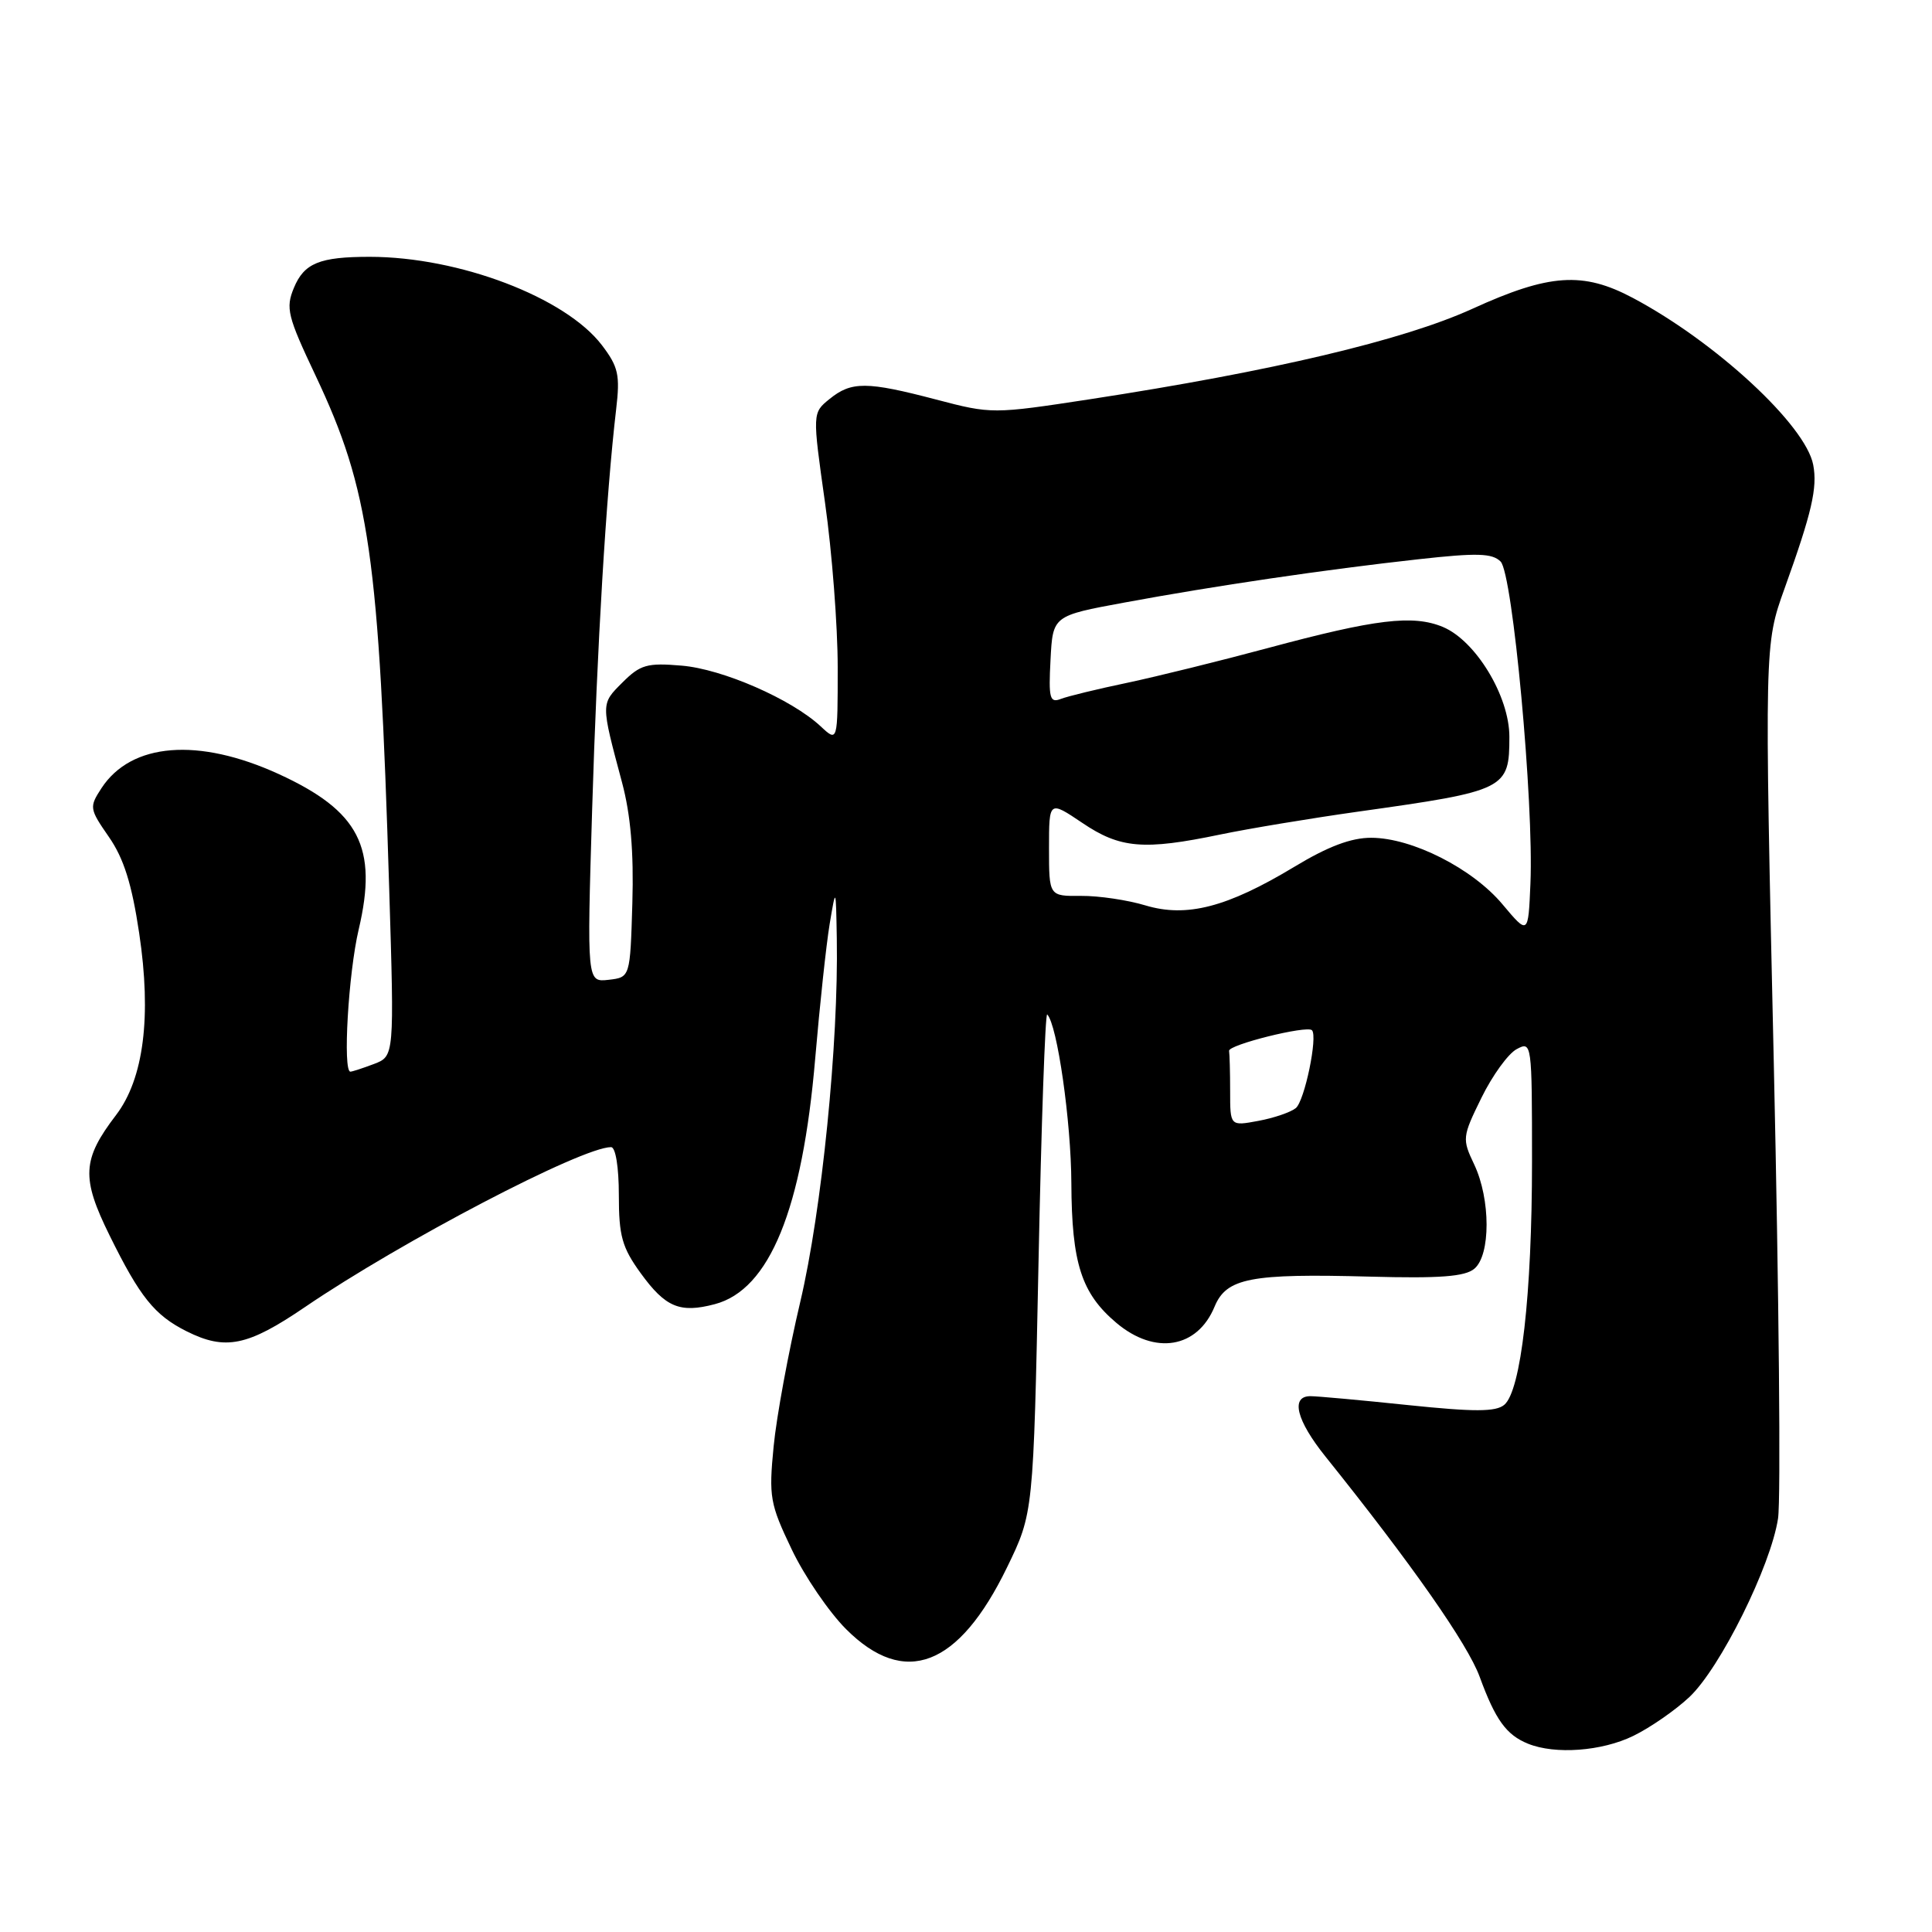 <?xml version="1.0" encoding="UTF-8" standalone="no"?>
<!DOCTYPE svg PUBLIC "-//W3C//DTD SVG 1.1//EN" "http://www.w3.org/Graphics/SVG/1.1/DTD/svg11.dtd" >
<svg xmlns="http://www.w3.org/2000/svg" xmlns:xlink="http://www.w3.org/1999/xlink" version="1.1" viewBox="0 0 256 256">
 <g >
 <path fill="currentColor"
d=" M 216.43 230.01 C 218.67 228.92 222.01 226.60 223.86 224.86 C 227.95 221.00 234.65 207.49 235.60 201.20 C 235.98 198.67 235.72 171.59 235.04 141.01 C 233.79 85.42 233.79 85.42 236.47 77.96 C 240.08 67.92 240.84 64.63 240.26 61.59 C 239.26 56.34 227.36 45.32 216.37 39.48 C 209.75 35.96 205.30 36.26 195.09 40.92 C 185.93 45.09 168.59 49.19 144.43 52.90 C 131.54 54.87 131.39 54.87 124.04 52.94 C 114.85 50.53 112.82 50.52 109.93 52.86 C 107.64 54.71 107.64 54.71 109.32 66.61 C 110.25 73.15 111.00 82.97 111.00 88.42 C 111.00 98.35 111.00 98.35 108.75 96.25 C 104.89 92.65 95.74 88.65 90.32 88.20 C 85.74 87.81 84.84 88.07 82.47 90.44 C 79.60 93.31 79.60 93.12 82.42 103.67 C 83.56 107.93 83.99 112.88 83.79 119.67 C 83.50 129.50 83.50 129.50 80.64 129.83 C 77.77 130.15 77.77 130.15 78.46 107.33 C 79.12 85.56 80.31 65.63 81.64 54.26 C 82.18 49.68 81.94 48.61 79.75 45.73 C 74.91 39.40 60.84 34.04 49.00 34.03 C 42.35 34.03 40.30 34.86 38.94 38.15 C 37.83 40.83 38.09 41.90 41.83 49.80 C 48.97 64.92 50.22 73.64 51.57 117.73 C 52.25 139.95 52.25 139.95 49.56 140.98 C 48.08 141.54 46.67 142.00 46.43 142.00 C 45.40 142.00 46.16 128.96 47.53 123.15 C 50.09 112.27 47.61 107.46 36.92 102.56 C 26.29 97.70 17.40 98.40 13.45 104.43 C 11.81 106.95 11.84 107.16 14.43 110.90 C 16.40 113.74 17.47 117.13 18.44 123.64 C 20.10 134.67 19.05 142.94 15.37 147.76 C 10.88 153.64 10.75 156.06 14.52 163.70 C 18.54 171.86 20.48 174.27 24.70 176.39 C 29.86 178.98 32.80 178.38 40.43 173.18 C 53.20 164.49 77.09 152.00 80.97 152.00 C 81.57 152.00 82.00 154.66 82.00 158.35 C 82.00 163.77 82.42 165.29 84.90 168.71 C 88.18 173.23 90.09 174.03 94.71 172.81 C 101.97 170.90 106.32 160.24 108.02 140.24 C 108.62 133.19 109.48 125.19 109.93 122.46 C 110.76 117.50 110.76 117.50 110.88 124.35 C 111.12 138.23 108.89 160.41 106.04 172.50 C 104.48 179.10 102.89 187.72 102.51 191.66 C 101.86 198.34 102.02 199.27 104.90 205.29 C 106.59 208.84 109.84 213.60 112.11 215.87 C 119.88 223.64 127.03 220.89 133.44 207.68 C 136.93 200.50 136.93 200.50 137.61 167.23 C 137.98 148.93 138.50 134.17 138.76 134.42 C 140.09 135.75 141.93 148.63 141.96 156.78 C 142.01 167.41 143.29 171.38 147.94 175.30 C 153.04 179.59 158.66 178.66 160.94 173.13 C 162.52 169.34 165.67 168.73 181.55 169.16 C 190.75 169.41 194.11 169.16 195.35 168.12 C 197.53 166.32 197.52 158.90 195.34 154.30 C 193.73 150.91 193.75 150.65 196.30 145.46 C 197.74 142.52 199.84 139.62 200.96 139.02 C 202.97 137.94 203.00 138.14 203.00 153.92 C 203.00 171.56 201.54 184.30 199.32 186.15 C 198.19 187.09 195.34 187.09 186.57 186.18 C 180.36 185.53 174.54 185.00 173.64 185.00 C 170.98 185.00 171.77 188.19 175.63 193.00 C 187.07 207.26 194.48 217.85 196.07 222.20 C 198.15 227.89 199.60 229.89 202.47 231.05 C 206.07 232.51 212.26 232.05 216.43 230.01 Z  M 163.00 144.61 C 163.00 142.08 162.93 139.66 162.86 139.25 C 162.70 138.45 173.17 135.84 173.84 136.51 C 174.64 137.31 172.87 145.87 171.70 146.83 C 171.04 147.37 168.81 148.14 166.75 148.52 C 163.00 149.22 163.00 149.22 163.00 144.61 Z  M 199.09 119.83 C 195.12 115.08 187.11 111.02 181.70 111.01 C 179.04 111.00 175.96 112.16 171.50 114.86 C 162.59 120.23 157.23 121.61 151.77 119.97 C 149.42 119.26 145.59 118.69 143.25 118.71 C 139.00 118.75 139.00 118.75 139.00 112.41 C 139.00 106.07 139.00 106.07 143.40 109.03 C 148.42 112.43 151.55 112.69 161.68 110.58 C 165.43 109.80 173.68 108.43 180.00 107.54 C 199.58 104.79 200.00 104.58 200.00 97.62 C 200.00 92.24 195.53 84.88 191.18 83.07 C 187.21 81.43 182.27 82.03 168.00 85.87 C 161.68 87.57 153.30 89.64 149.38 90.47 C 145.46 91.29 141.50 92.25 140.57 92.61 C 139.10 93.18 138.93 92.54 139.20 87.42 C 139.50 81.59 139.50 81.59 149.00 79.84 C 160.87 77.64 175.64 75.46 187.99 74.10 C 195.73 73.24 197.73 73.30 198.84 74.41 C 200.44 76.01 203.25 106.34 202.79 117.08 C 202.50 123.89 202.50 123.89 199.09 119.83 Z "/>
</g>
</svg>